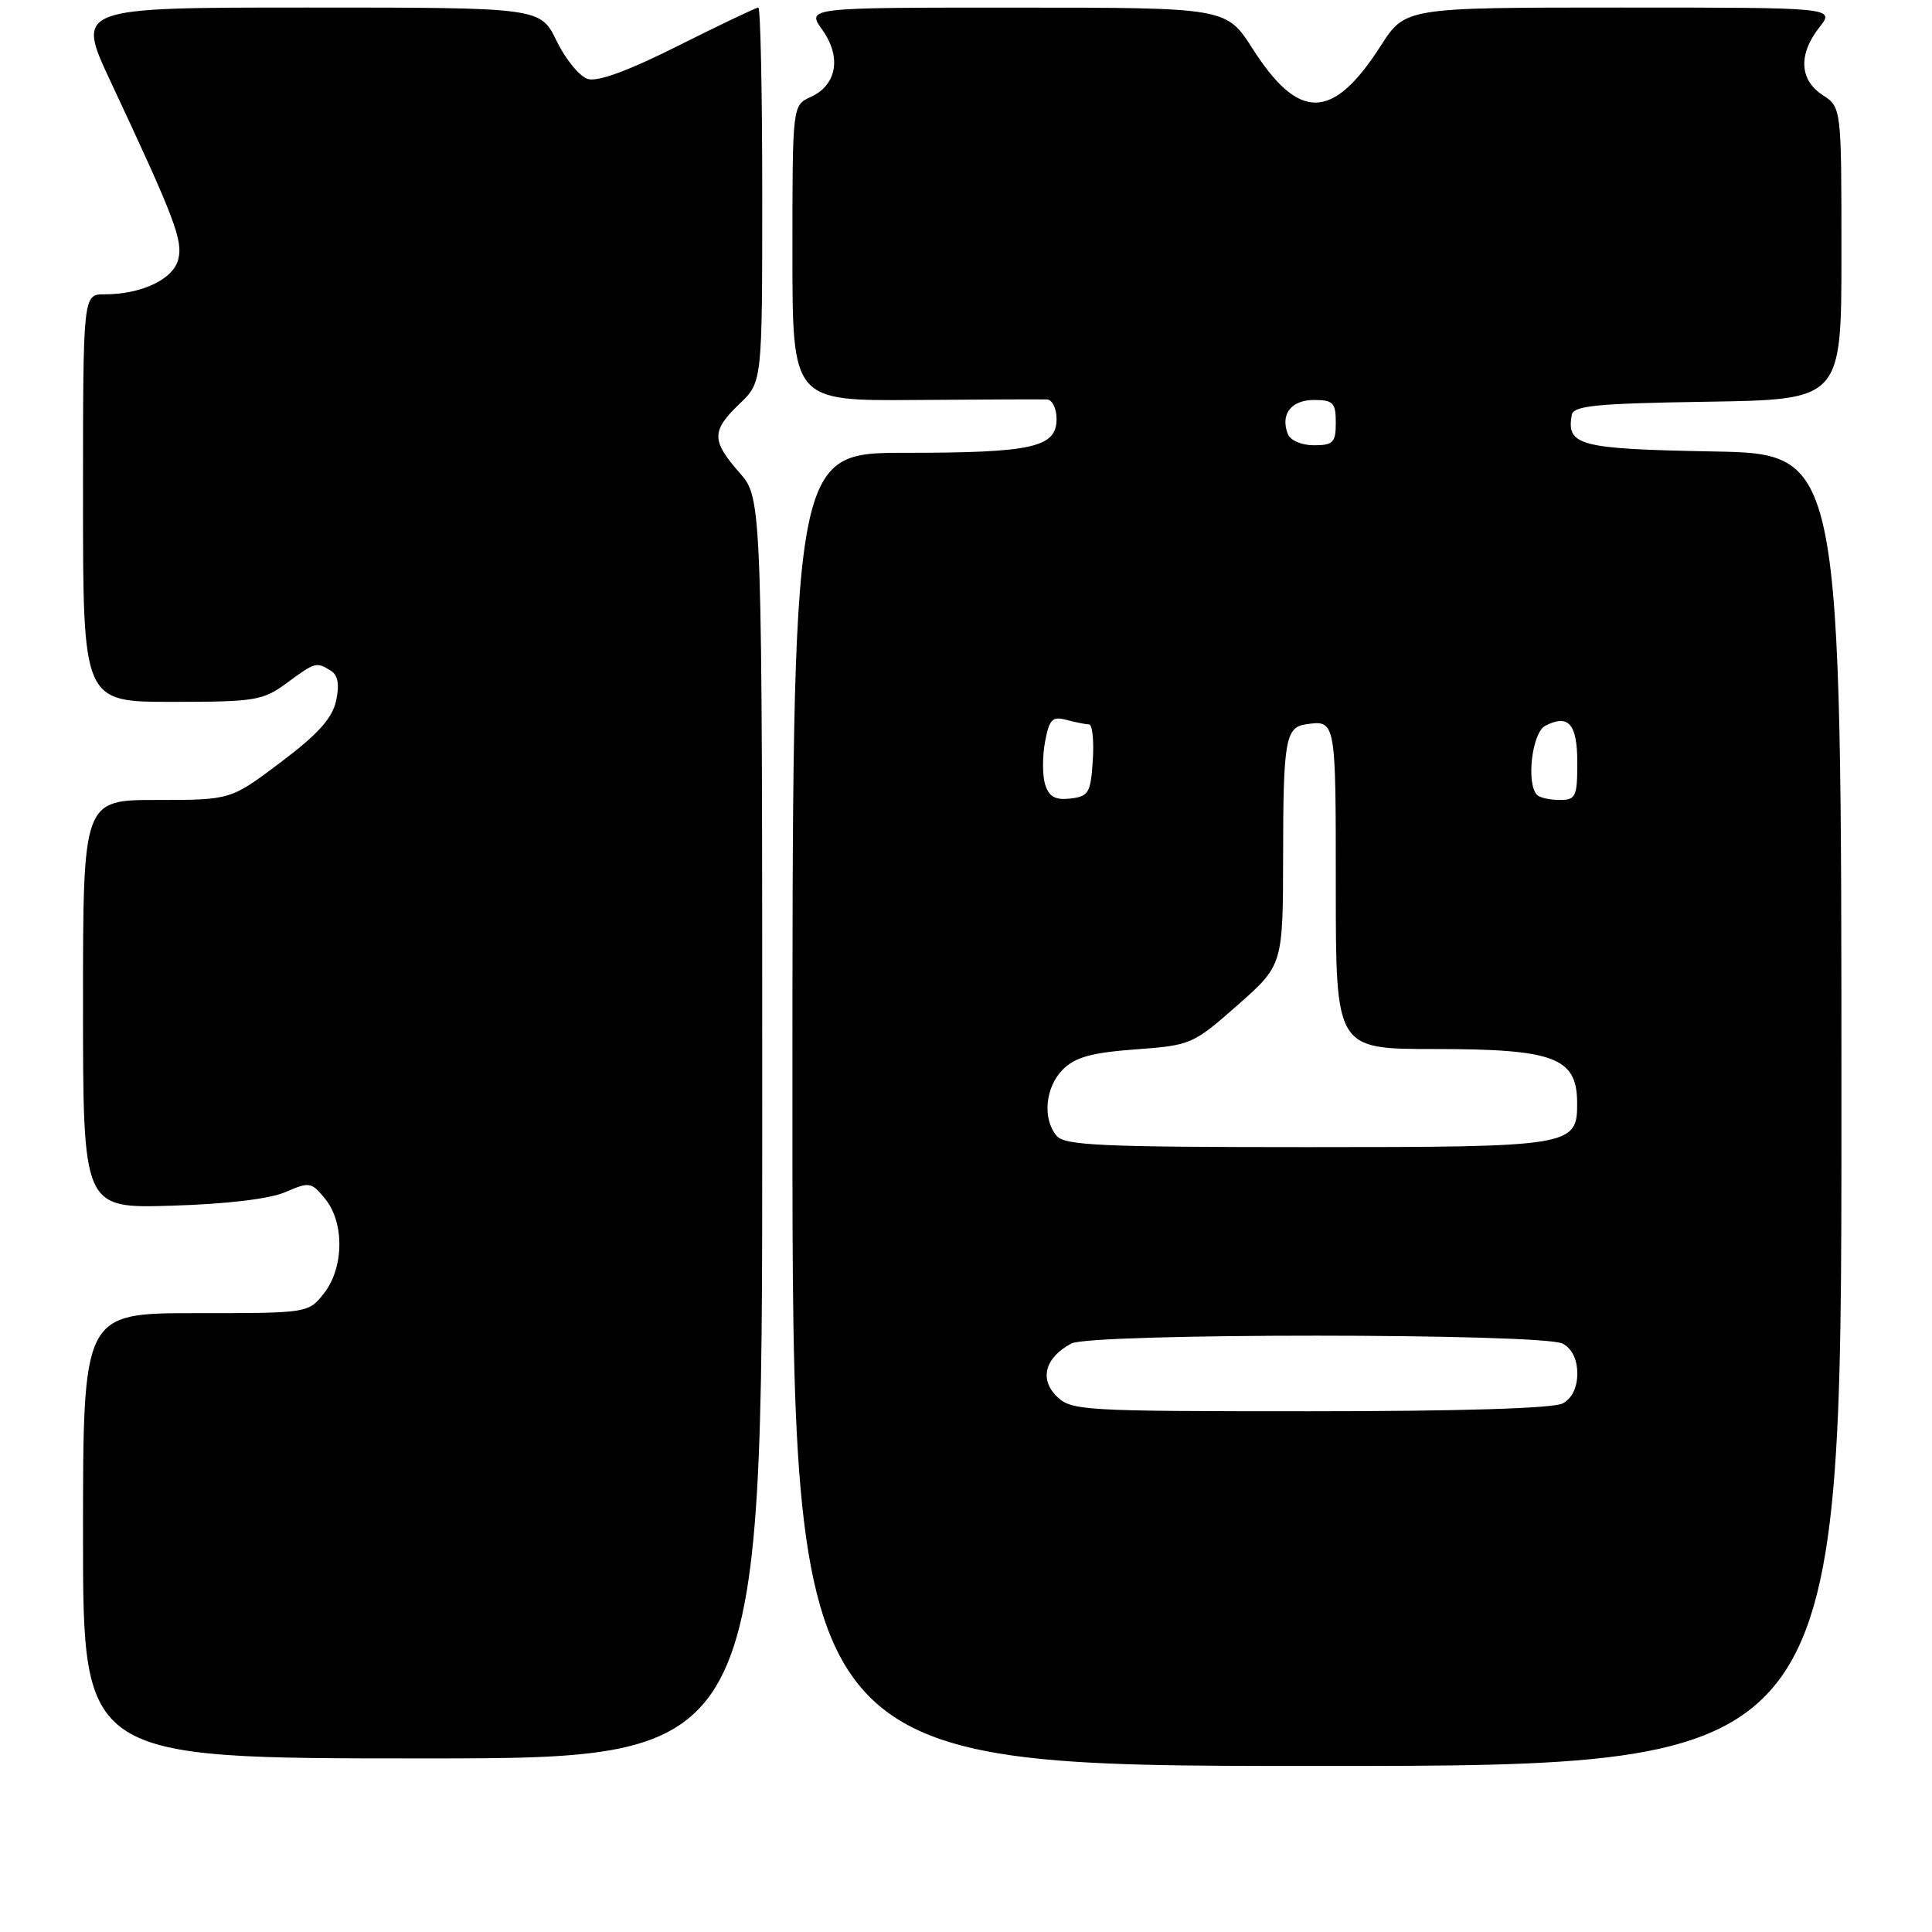 <?xml version="1.0" encoding="UTF-8" standalone="no"?>
<!DOCTYPE svg PUBLIC "-//W3C//DTD SVG 1.1//EN" "http://www.w3.org/Graphics/SVG/1.1/DTD/svg11.dtd" >
<svg xmlns="http://www.w3.org/2000/svg" xmlns:xlink="http://www.w3.org/1999/xlink" version="1.1" viewBox="0 0 256 256">
 <g >
 <path fill="currentColor"
d=" M 244.00 147.07 C 244.00 60.13 244.00 60.13 226.96 59.82 C 209.26 59.49 207.56 59.05 208.26 55.00 C 208.48 53.75 211.42 53.46 226.26 53.23 C 244.00 52.95 244.00 52.95 244.00 33.59 C 244.00 14.23 244.00 14.23 241.50 12.59 C 238.43 10.58 238.27 7.20 241.07 3.63 C 243.15 1.00 243.15 1.00 214.68 1.00 C 186.21 1.00 186.21 1.00 182.95 6.08 C 176.60 15.98 172.14 16.08 166.00 6.49 C 162.50 1.01 162.50 1.01 134.68 1.01 C 106.86 1.00 106.86 1.00 108.96 3.95 C 111.53 7.55 110.89 11.28 107.42 12.85 C 105.00 13.96 105.00 13.96 105.00 33.54 C 105.00 53.12 105.00 53.12 121.25 53.00 C 130.19 52.93 138.06 52.90 138.75 52.93 C 139.44 52.97 140.00 54.14 140.00 55.52 C 140.00 59.29 136.81 60.00 119.93 60.00 C 105.00 60.00 105.00 60.00 105.00 147.00 C 105.00 234.00 105.00 234.00 174.50 234.00 C 244.00 234.00 244.00 234.00 244.00 147.07 Z  M 101.00 149.53 C 101.00 66.07 101.00 66.07 98.00 62.65 C 94.25 58.38 94.25 57.09 98.00 53.50 C 101.00 50.63 101.00 50.63 101.00 25.81 C 101.00 12.17 100.77 1.00 100.48 1.00 C 100.20 1.00 95.44 3.27 89.91 6.04 C 83.26 9.38 79.19 10.88 77.87 10.46 C 76.78 10.11 74.93 7.84 73.75 5.42 C 71.60 1.00 71.60 1.00 40.83 1.00 C 10.07 1.00 10.07 1.00 14.63 10.75 C 23.17 28.98 24.26 31.84 23.62 34.37 C 22.96 37.01 18.75 39.00 13.85 39.00 C 11.00 39.00 11.00 39.00 11.00 66.00 C 11.00 93.00 11.00 93.00 22.81 93.00 C 33.83 93.00 34.84 92.83 38.00 90.50 C 41.77 87.72 41.94 87.67 43.86 88.89 C 44.79 89.48 45.00 90.72 44.53 92.88 C 44.02 95.19 42.11 97.31 37.20 101.00 C 30.57 106.00 30.57 106.00 20.78 106.00 C 11.00 106.00 11.00 106.00 11.00 133.06 C 11.00 160.12 11.00 160.12 22.75 159.76 C 30.09 159.54 35.75 158.86 37.84 157.95 C 41.00 156.58 41.27 156.62 43.09 158.86 C 45.66 162.03 45.58 167.99 42.93 171.37 C 40.85 174.00 40.85 174.00 25.93 174.00 C 11.00 174.00 11.00 174.00 11.00 203.50 C 11.00 233.00 11.00 233.00 56.00 233.00 C 101.00 233.00 101.00 233.00 101.00 149.53 Z  M 139.98 184.98 C 137.70 182.70 138.50 179.87 141.96 178.02 C 144.56 176.63 204.46 176.64 207.07 178.04 C 208.30 178.70 209.00 180.13 209.00 182.00 C 209.00 183.87 208.30 185.30 207.07 185.96 C 205.85 186.62 193.41 187.00 173.57 187.00 C 143.21 187.00 141.92 186.92 139.98 184.98 Z  M 140.00 150.50 C 138.10 148.21 138.50 144.05 140.85 141.70 C 142.48 140.08 144.65 139.48 150.46 139.05 C 157.80 138.51 158.08 138.39 163.98 133.19 C 170.00 127.88 170.00 127.88 170.02 113.19 C 170.03 98.23 170.35 96.37 173.00 95.98 C 177.02 95.40 177.00 95.30 177.00 117.50 C 177.00 139.00 177.00 139.00 190.07 139.00 C 205.95 139.00 208.95 140.13 208.98 146.10 C 209.02 151.90 208.39 152.00 173.29 152.00 C 146.00 152.00 141.06 151.78 140.00 150.50 Z  M 138.49 103.97 C 138.12 102.79 138.11 100.25 138.47 98.31 C 139.03 95.31 139.44 94.88 141.31 95.39 C 142.52 95.71 143.86 95.98 144.30 95.99 C 144.75 95.99 144.97 98.14 144.80 100.75 C 144.53 105.06 144.25 105.53 141.84 105.81 C 139.84 106.04 139.00 105.58 138.49 103.97 Z  M 203.67 105.33 C 202.20 103.86 203.00 97.07 204.75 96.17 C 207.85 94.58 209.00 95.91 209.00 101.08 C 209.00 105.57 208.79 106.00 206.67 106.00 C 205.38 106.00 204.03 105.70 203.67 105.33 Z  M 170.64 57.50 C 169.63 54.89 171.09 53.00 174.11 53.00 C 176.65 53.00 177.00 53.36 177.00 56.00 C 177.00 58.64 176.65 59.00 174.11 59.00 C 172.46 59.00 170.97 58.36 170.64 57.50 Z "/>
</g>
</svg>